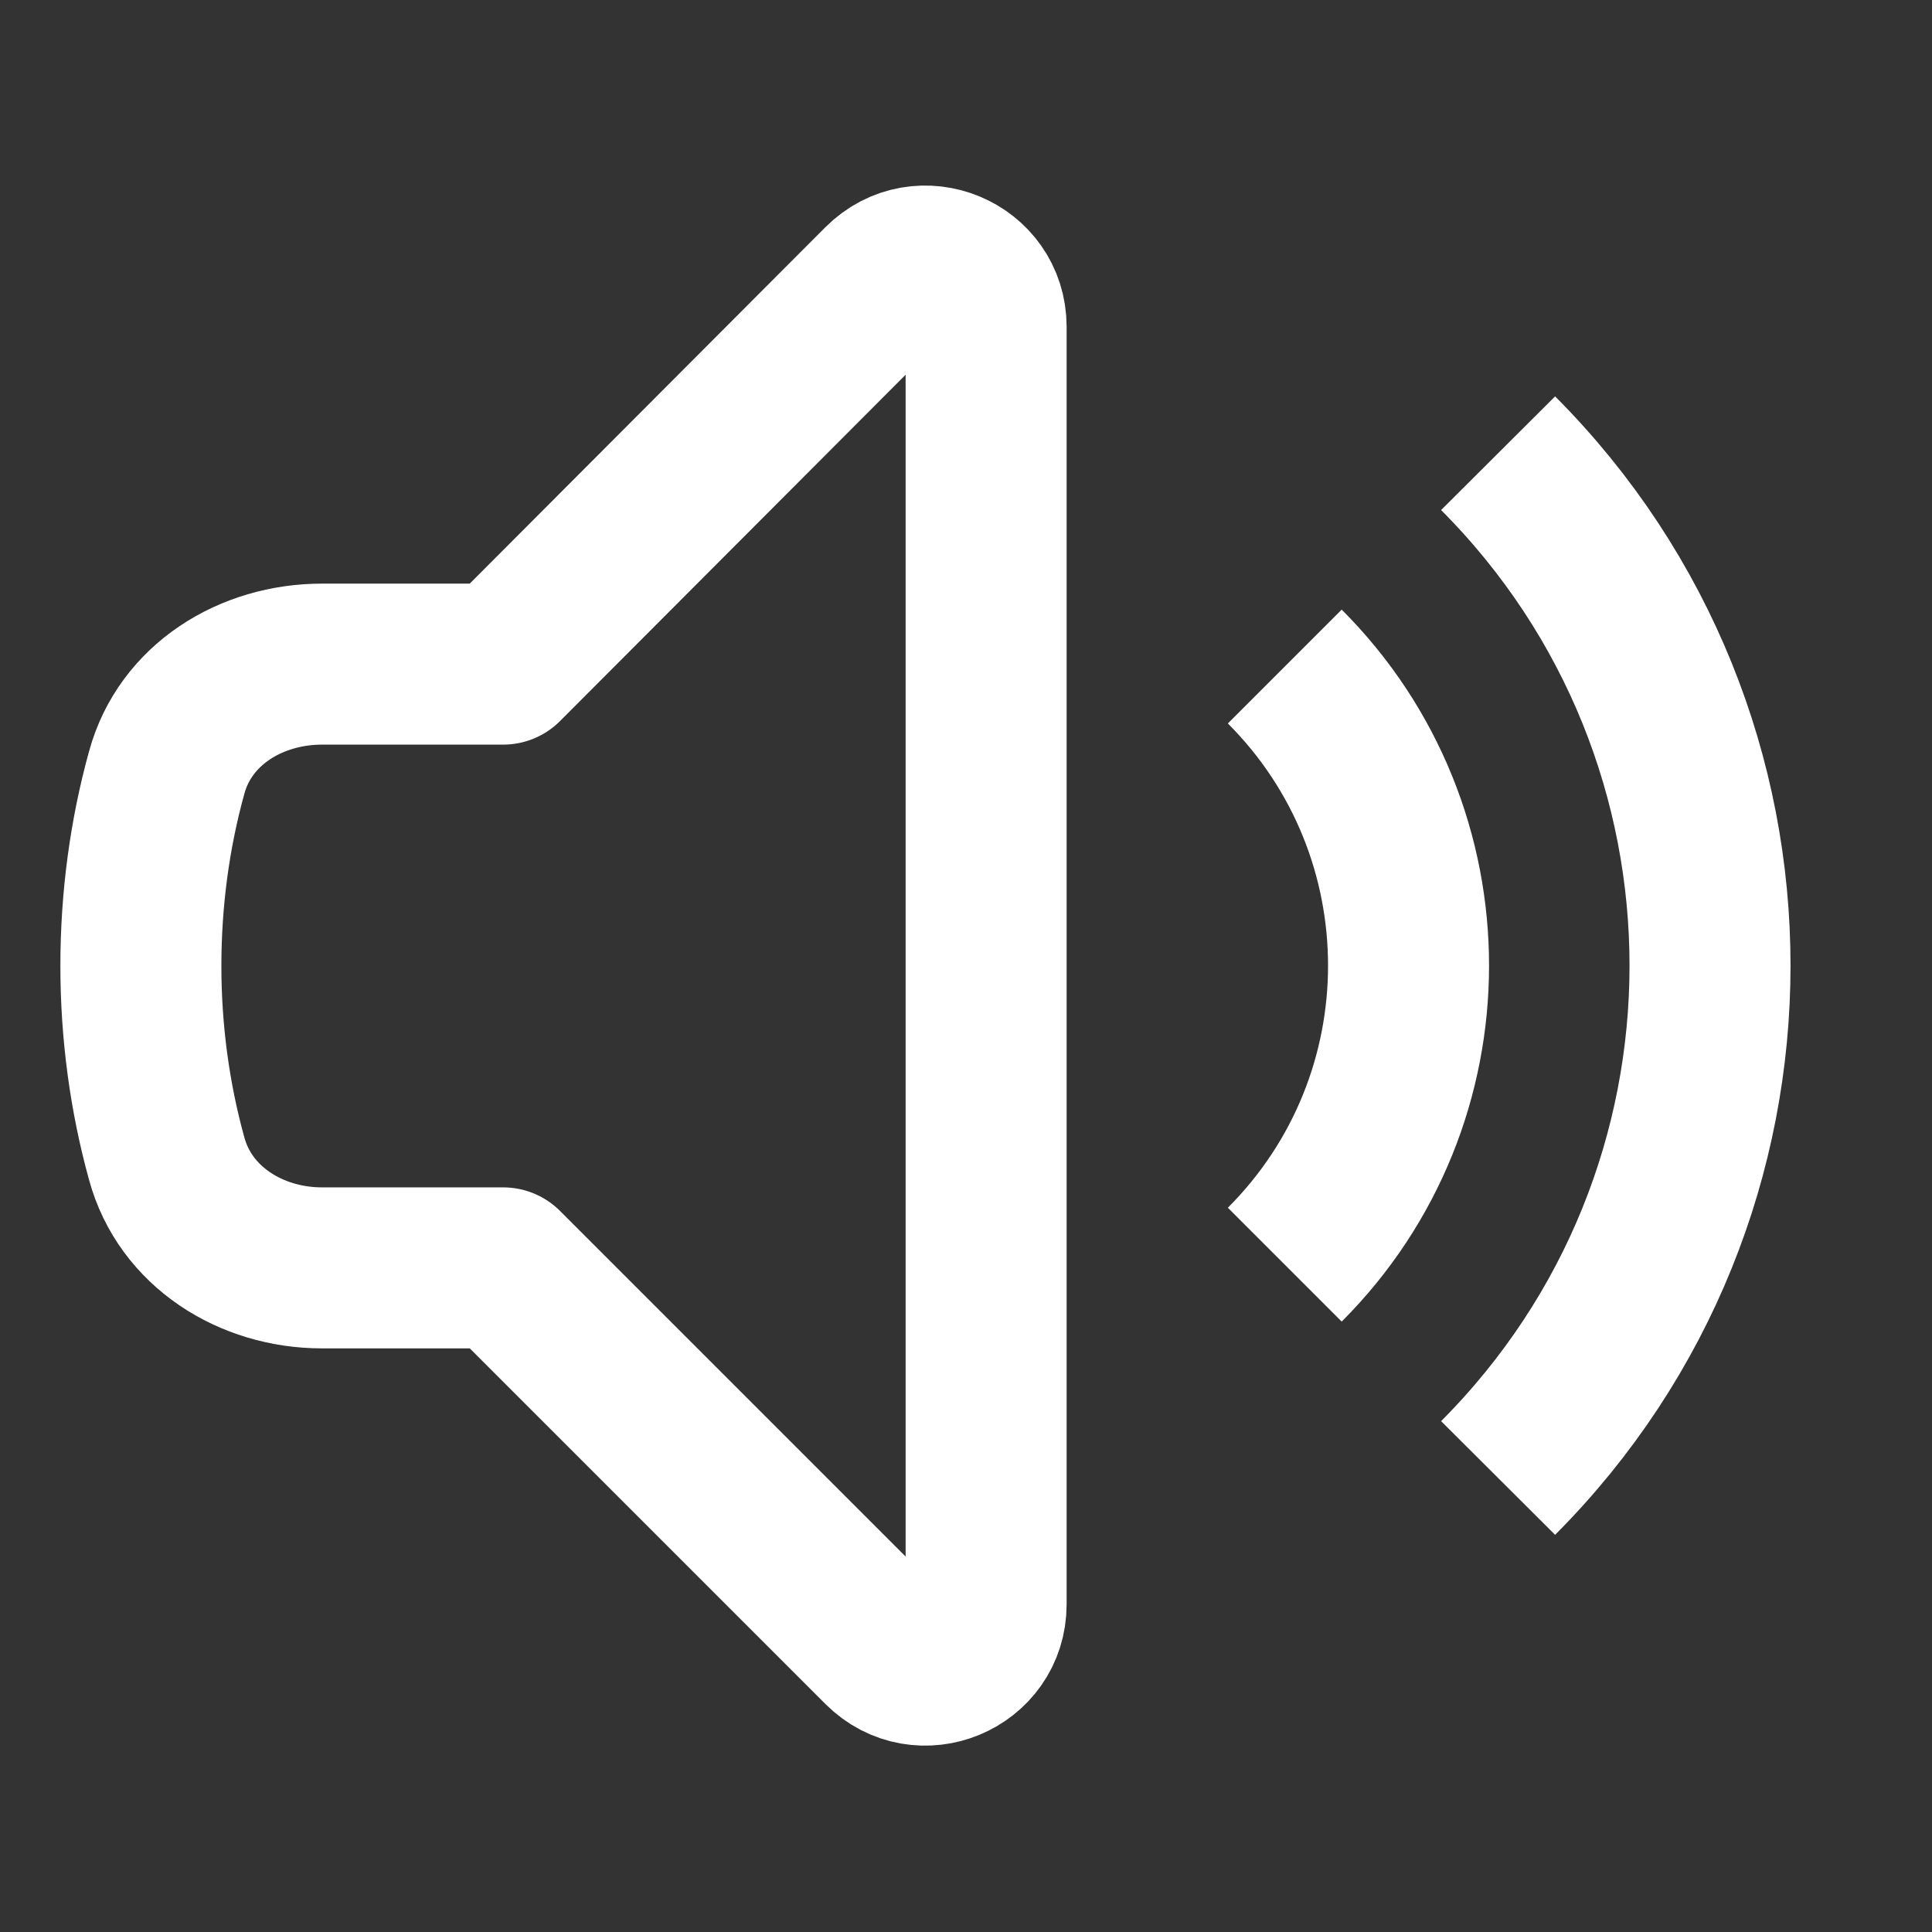<svg width="24" height="24" viewBox="0 0 24 24" fill="none" xmlns="http://www.w3.org/2000/svg" xmlns:xlink="http://www.w3.org/1999/xlink">
	<rect x="0" y="0" width="24" height="24" fill="#333333" stroke="none"/>
	<desc>
			Created with Pixso.
	</desc>
	<defs>
		<clipPath id="clip320_140">
			<rect id="Icon" width="24" height="24" transform="translate(-0.5 0)" fill="white" fill-opacity="0"/>
		</clipPath>
	</defs>
	<g clip-path="url(#clip320_140)">
		<path id="Vector" d="M18.61 5.63C22.12 9.15 22.12 14.84 18.61 18.36M15.96 8.28C18.01 10.33 18.01 13.66 15.96 15.71M10.96 3.53C11.44 3.05 12.25 3.39 12.25 4.06L12.25 19.93C12.25 20.6 11.44 20.94 10.96 20.46L6.25 15.75L4 15.75C3.12 15.75 2.3 15.24 2.07 14.39C1.86 13.63 1.75 12.82 1.75 12C1.75 11.17 1.86 10.36 2.07 9.6C2.3 8.75 3.12 8.25 4 8.25L6.25 8.25L10.96 3.53Z" stroke="#FFFFFF" stroke-opacity="1" stroke-width="2" stroke-linejoin="round"/>
	</g>
</svg>
